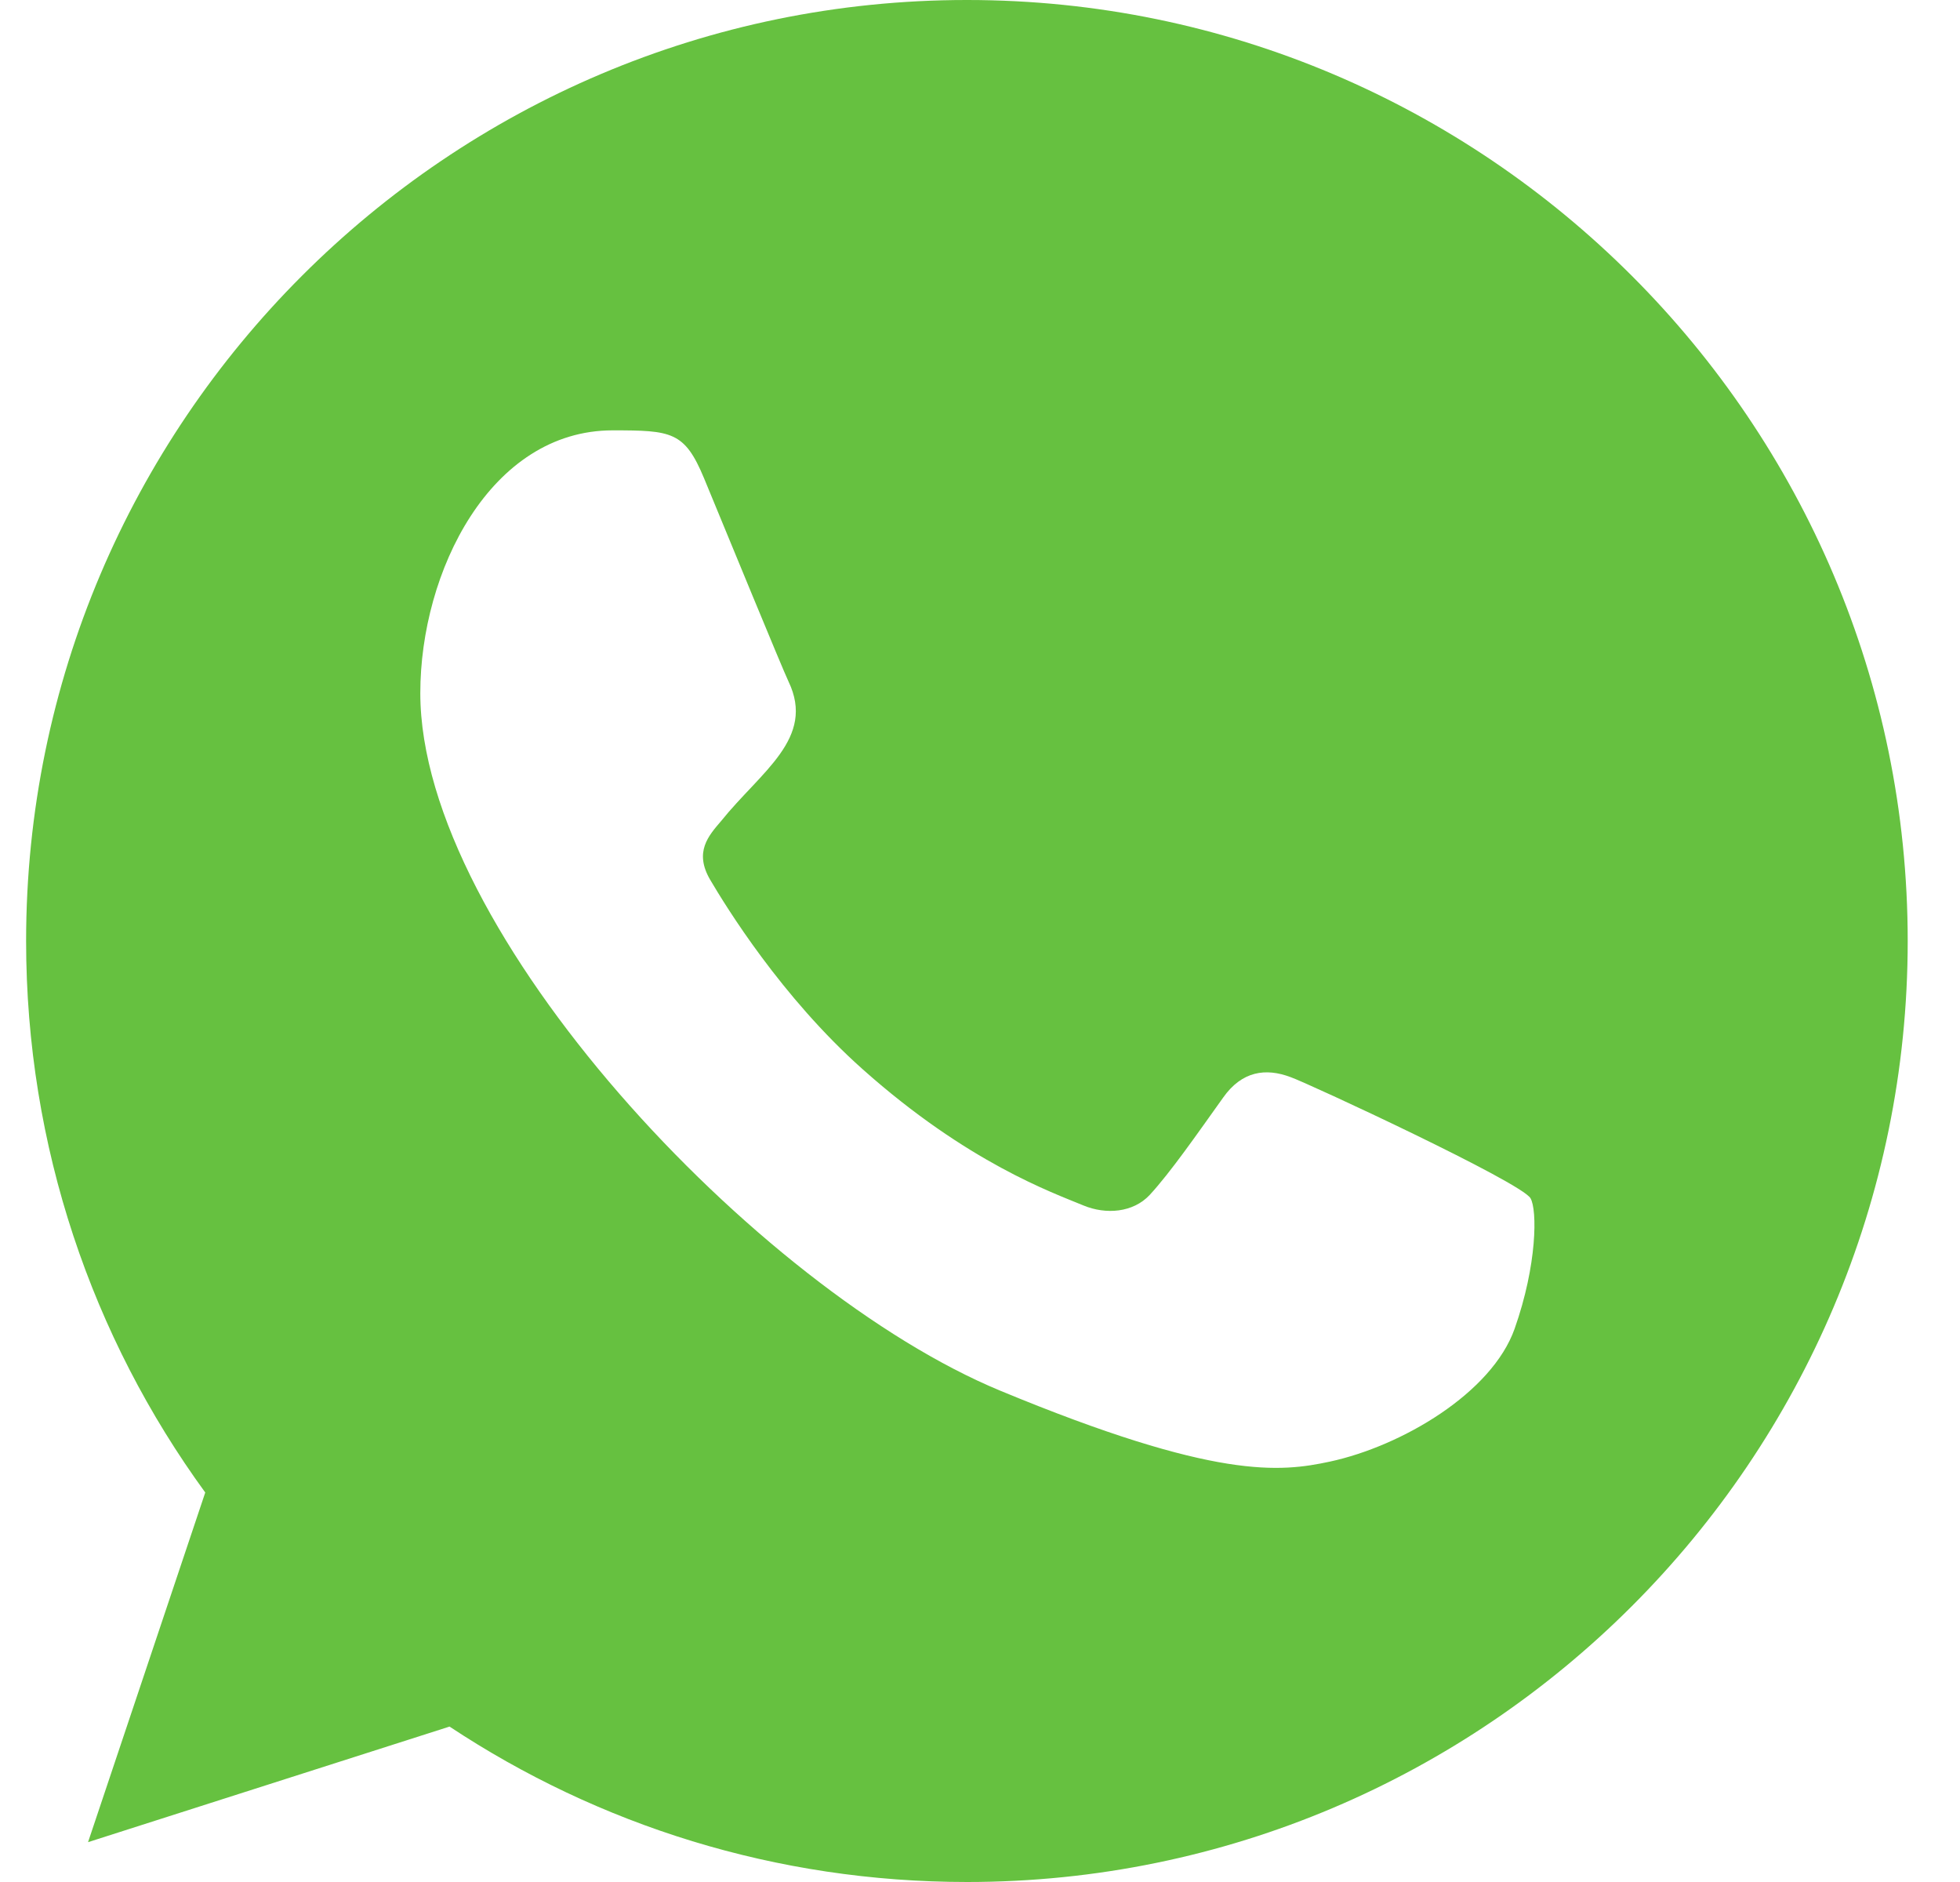 <svg width="25" height="24" viewBox="0 0 25 24" fill="none" xmlns="http://www.w3.org/2000/svg">
<path fill-rule="evenodd" clip-rule="evenodd" d="M19.319 16.945C19.029 17.764 17.88 18.441 16.963 18.639C16.335 18.773 15.517 18.878 12.759 17.735C9.662 16.452 5.361 11.881 5.361 8.839C5.361 7.291 6.254 5.488 7.815 5.488C8.566 5.488 8.732 5.503 8.979 6.096C9.268 6.794 9.974 8.515 10.058 8.692C10.405 9.416 9.705 9.839 9.198 10.47C9.036 10.659 8.852 10.864 9.057 11.217C9.261 11.563 9.967 12.713 11.004 13.636C12.343 14.829 13.429 15.21 13.818 15.372C14.107 15.492 14.453 15.464 14.664 15.239C14.931 14.949 15.264 14.469 15.602 13.996C15.841 13.658 16.145 13.616 16.462 13.736C16.677 13.81 19.407 15.078 19.522 15.281C19.608 15.428 19.608 16.127 19.319 16.945ZM12.336 0H12.33C5.714 0 0.333 5.382 0.333 12C0.333 14.624 1.179 17.058 2.618 19.033L1.123 23.492L5.734 22.018C7.632 23.274 9.896 24 12.336 24C18.951 24 24.333 18.618 24.333 12C24.333 5.382 18.951 0 12.336 0Z" fill="#66C140"/>
</svg>
